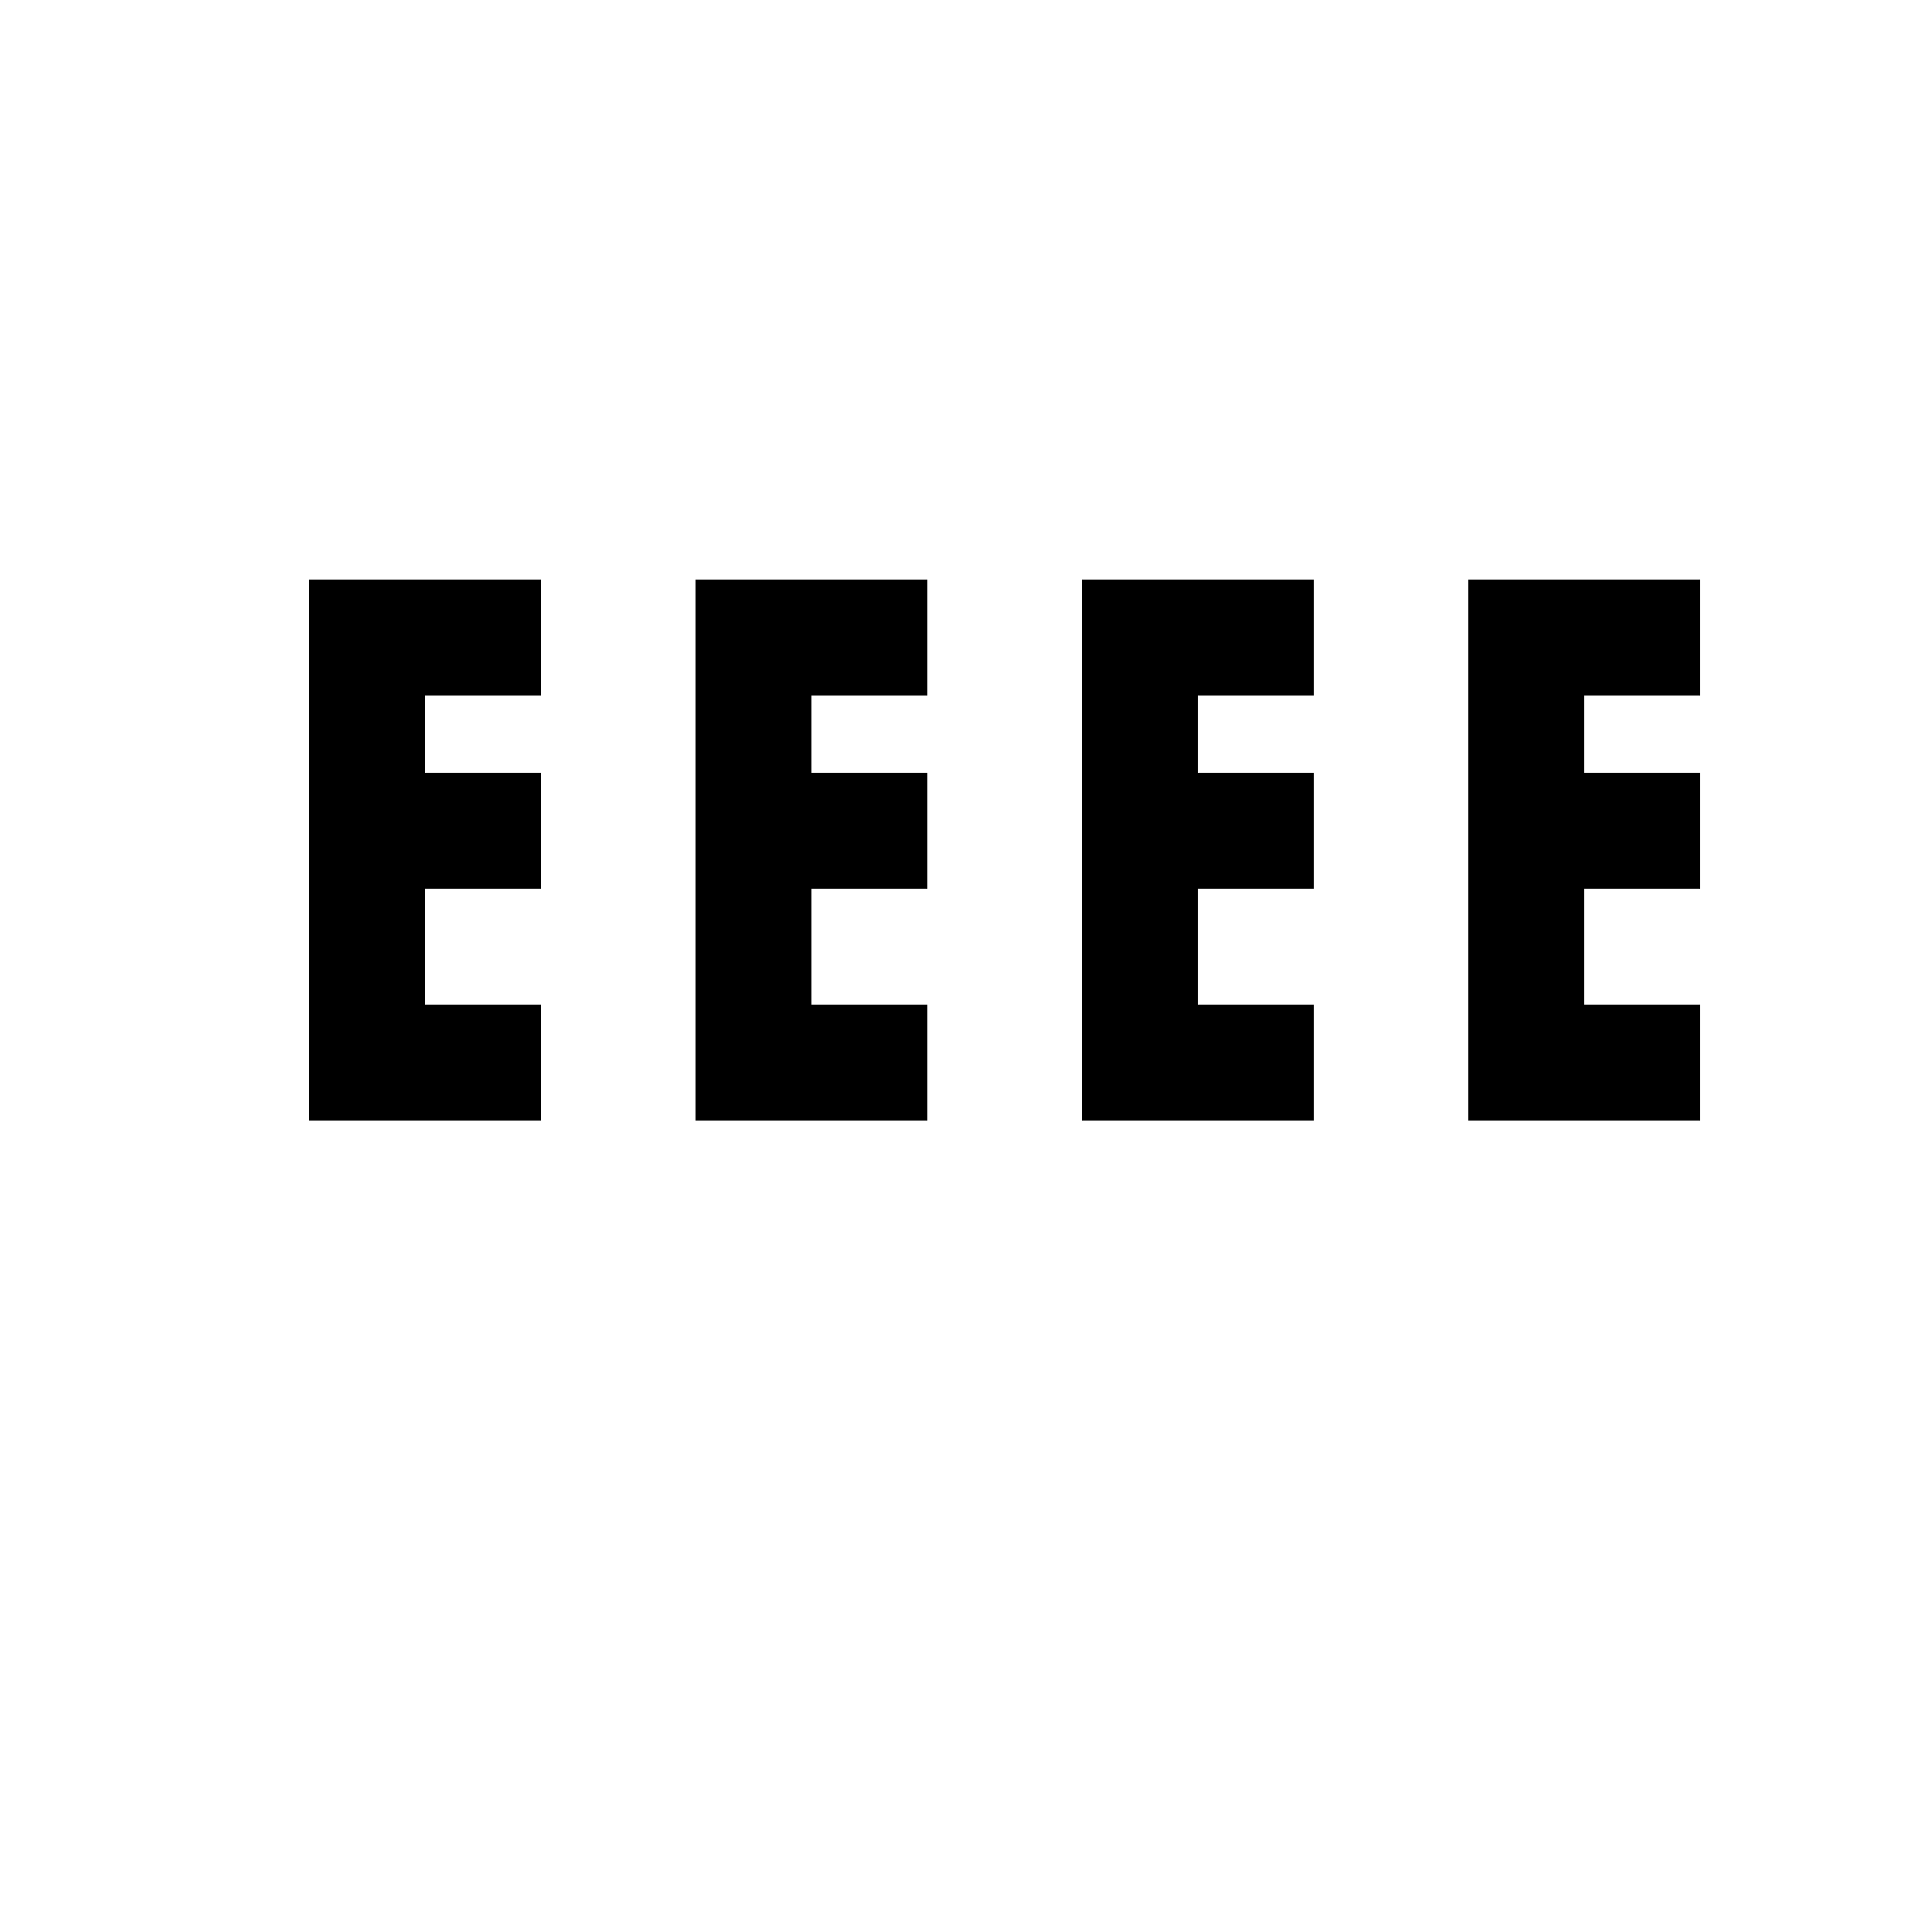 <svg xmlns="http://www.w3.org/2000/svg" viewBox="0 0 50 50">
  <g fill="none" fill-rule="evenodd">
    <path d="M0 0h50v50H0z"/>
    <path fill="#000" d="M8 15h6v3H11v2h3v3H11v3h3v3H8V15zm10 0h6v3h-3v2h3v3h-3v3h3v3h-6V15zm10 0h6v3h-3v2h3v3h-3v3h3v3h-6V15zm10 0h6v3h-3v2h3v3h-3v3h3v3h-6V15z"/>
  </g>
</svg>
